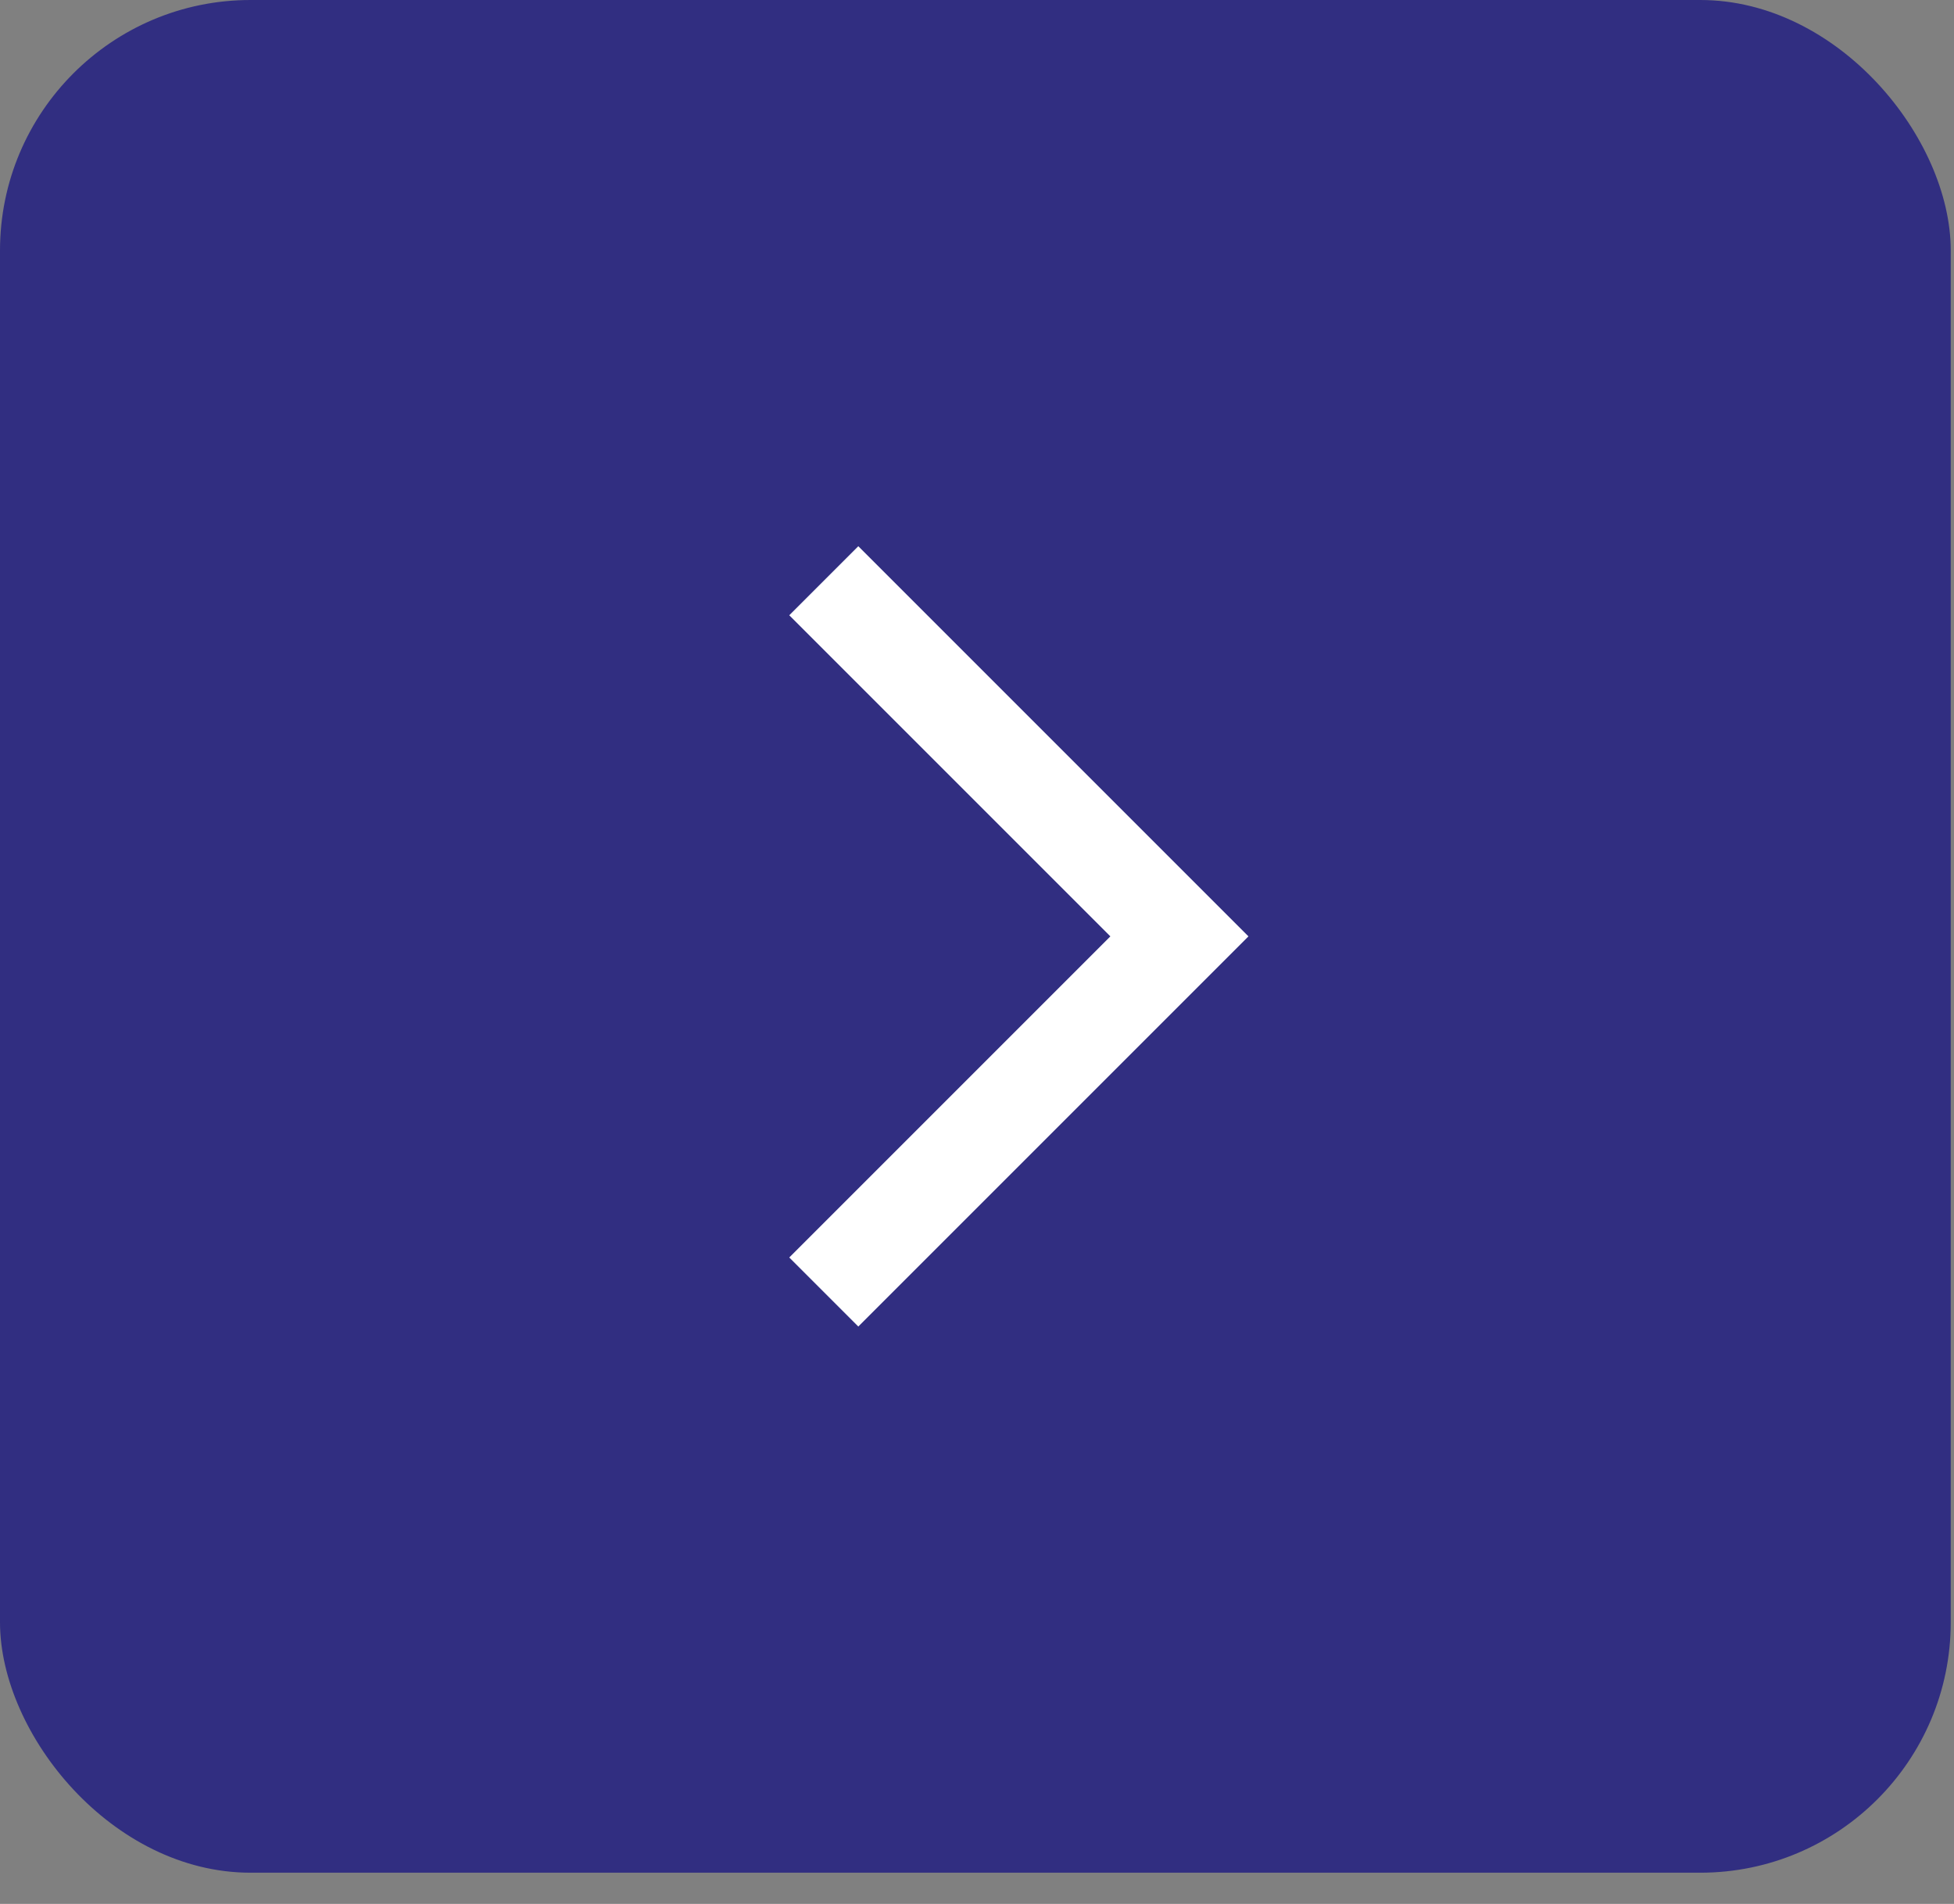 <svg width="39" height="38" viewBox="0 0 39 38" fill="none" xmlns="http://www.w3.org/2000/svg">
<rect x="0" y="0" width="39" height="38" fill="#808080" stroke="none"/>
<rect width="38.935" height="37.377" rx="5" fill="#312E81"/>
<path d="M15.753 25.098L17.131 26.476L24.918 18.689L17.131 10.902L15.753 12.28L22.162 18.689L15.753 25.098Z" fill="white"/>
</svg>
